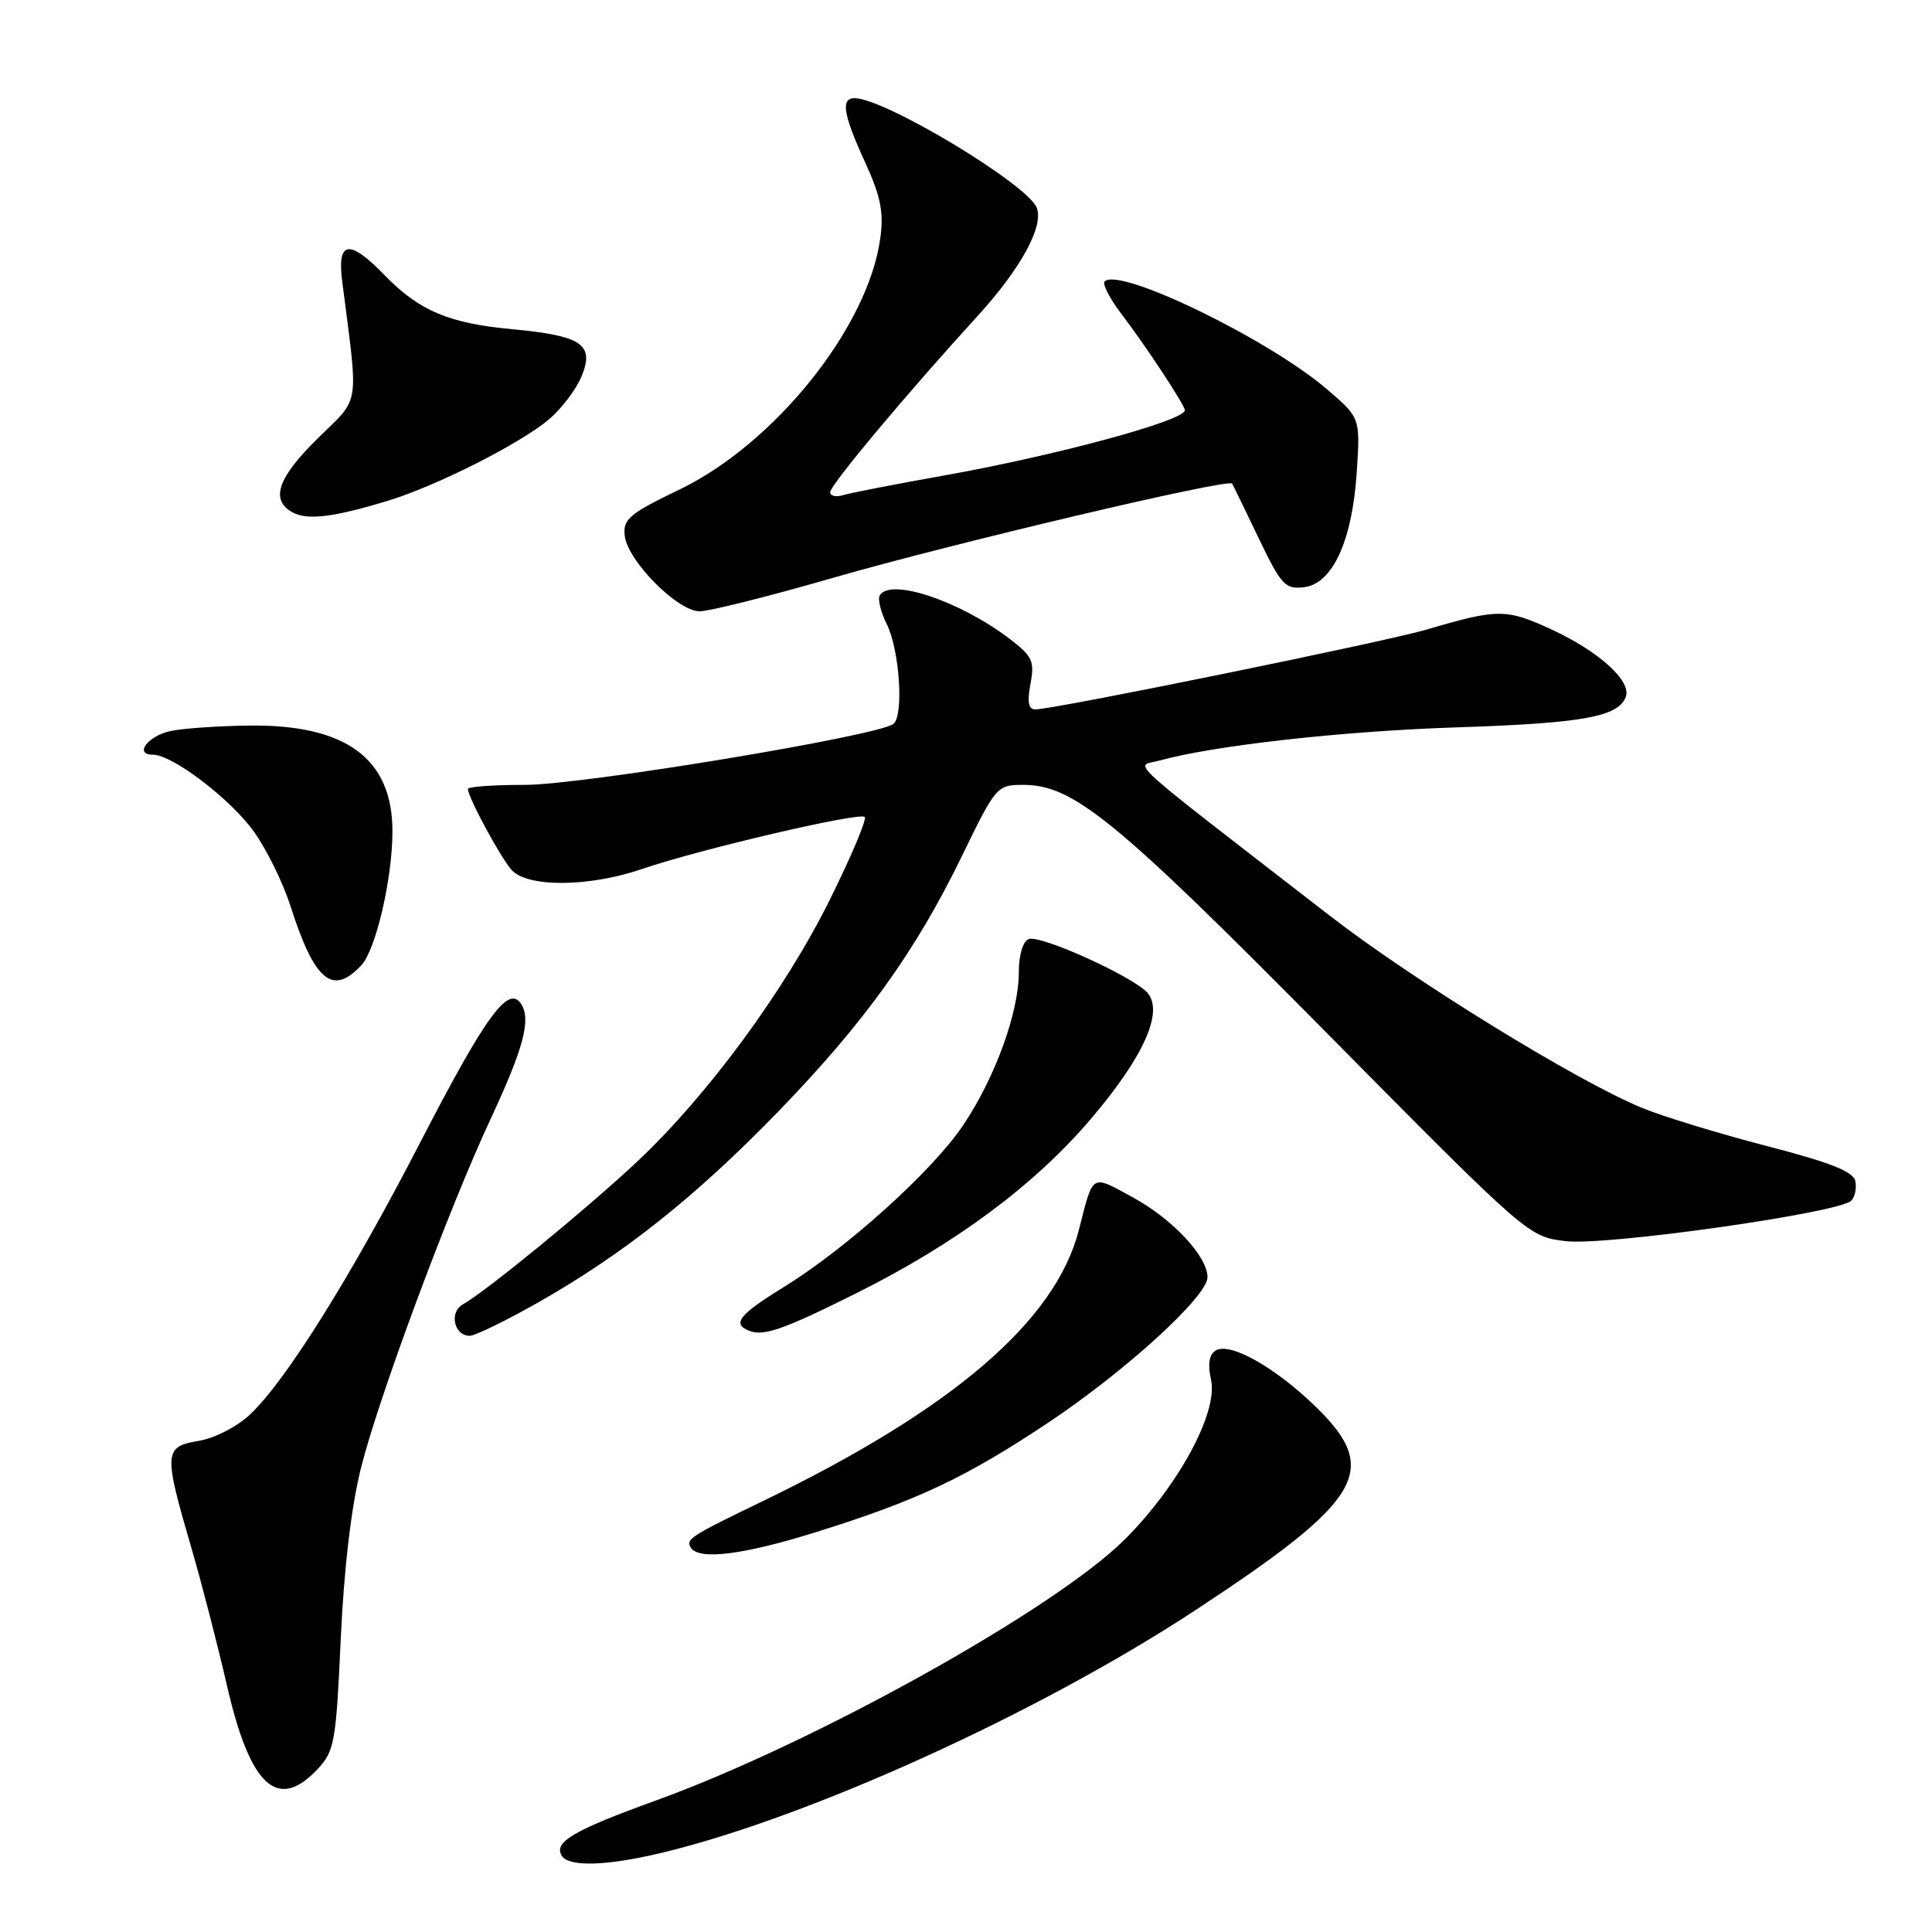 <?xml version="1.0" encoding="UTF-8" standalone="no"?>
<!DOCTYPE svg PUBLIC "-//W3C//DTD SVG 1.1//EN" "http://www.w3.org/Graphics/SVG/1.1/DTD/svg11.dtd" >
<svg xmlns="http://www.w3.org/2000/svg" xmlns:xlink="http://www.w3.org/1999/xlink" version="1.1" viewBox="0 0 256 256">
 <g >
 <path fill="currentColor"
d=" M 87.50 245.55 C 107.03 240.91 137.69 226.98 158.50 213.29 C 180.63 198.73 182.96 194.78 174.35 186.41 C 168.95 181.15 162.96 177.79 161.08 178.95 C 160.21 179.49 160.01 180.76 160.47 182.85 C 161.41 187.16 156.15 196.89 149.02 204.00 C 139.76 213.22 107.91 230.96 87.00 238.54 C 75.98 242.53 73.32 244.09 74.44 245.90 C 75.36 247.39 80.29 247.26 87.50 245.55 Z  M 42.07 234.43 C 44.32 232.03 44.53 230.85 45.15 217.18 C 45.58 207.80 46.55 199.59 47.85 194.44 C 50.21 185.06 59.47 160.15 64.99 148.31 C 69.37 138.92 70.39 135.11 69.06 133.04 C 67.38 130.42 64.38 134.54 55.66 151.42 C 46.50 169.17 37.88 182.95 33.16 187.40 C 31.41 189.05 28.44 190.58 26.29 190.93 C 21.72 191.69 21.67 192.48 25.33 205.00 C 26.70 209.68 28.83 217.94 30.08 223.37 C 33.14 236.71 36.78 240.06 42.07 234.43 Z  M 108.14 203.01 C 121.57 198.81 127.90 195.83 138.91 188.50 C 149.18 181.65 160.00 171.77 160.00 169.24 C 160.00 166.48 155.36 161.52 150.11 158.66 C 144.51 155.61 144.90 155.37 142.95 163.00 C 139.86 175.04 126.24 186.73 101.15 198.87 C 91.41 203.58 90.85 203.94 91.54 205.07 C 92.59 206.76 98.46 206.04 108.14 203.01 Z  M 71.49 172.48 C 82.80 166.03 92.21 158.53 103.12 147.29 C 114.51 135.53 121.29 126.12 127.45 113.45 C 131.97 104.15 132.10 104.00 135.59 104.00 C 142.21 104.00 147.77 108.54 175.50 136.57 C 202.50 163.87 202.50 163.87 207.50 164.46 C 212.84 165.09 243.68 160.72 245.30 159.10 C 245.79 158.61 246.03 157.44 245.84 156.51 C 245.59 155.24 242.52 154.03 234.02 151.83 C 227.70 150.19 220.28 147.92 217.52 146.78 C 208.81 143.17 187.25 129.89 176.17 121.31 C 148.03 99.52 150.40 101.67 153.63 100.78 C 160.84 98.78 177.91 96.87 193.00 96.38 C 209.73 95.83 214.41 94.99 215.42 92.35 C 216.23 90.24 211.83 86.27 205.42 83.33 C 199.55 80.65 198.43 80.65 189.00 83.43 C 183.48 85.05 139.63 94.00 137.20 94.00 C 136.27 94.00 136.09 93.05 136.54 90.62 C 137.11 87.61 136.80 86.95 133.81 84.67 C 127.22 79.64 118.01 76.55 116.58 78.88 C 116.28 79.36 116.69 81.08 117.50 82.70 C 119.18 86.07 119.78 94.67 118.41 95.90 C 116.70 97.46 77.21 104.00 69.55 104.00 C 65.40 104.00 62.00 104.24 62.00 104.54 C 62.00 105.62 66.27 113.54 67.77 115.25 C 69.85 117.62 78.06 117.56 85.13 115.13 C 92.57 112.57 113.92 107.58 114.58 108.25 C 114.88 108.55 112.81 113.45 109.99 119.15 C 103.99 131.26 93.69 145.25 84.33 154.01 C 77.62 160.29 64.37 171.14 61.34 172.83 C 59.48 173.87 60.16 177.00 62.24 177.00 C 62.96 177.00 67.12 174.96 71.49 172.48 Z  M 113.50 171.34 C 126.60 164.81 137.05 157.05 144.50 148.32 C 151.49 140.12 154.20 134.15 152.08 131.59 C 150.33 129.49 137.88 123.83 136.31 124.43 C 135.54 124.73 135.00 126.54 135.00 128.81 C 135.00 134.17 131.85 142.82 127.60 149.13 C 123.49 155.23 112.12 165.47 103.75 170.61 C 97.95 174.18 96.97 175.42 99.25 176.33 C 101.19 177.10 103.79 176.19 113.50 171.34 Z  M 47.88 127.90 C 49.81 125.82 52.00 116.41 52.00 110.14 C 52.00 100.51 45.84 95.98 33.00 96.14 C 28.88 96.19 24.19 96.52 22.58 96.87 C 19.58 97.52 17.73 100.00 20.25 100.00 C 22.85 100.00 30.58 105.89 33.66 110.22 C 35.34 112.57 37.50 116.97 38.47 120.00 C 41.67 130.00 44.05 132.01 47.88 127.90 Z  M 110.26 76.60 C 126.16 72.01 162.81 63.36 163.26 64.08 C 163.40 64.31 164.99 67.57 166.78 71.31 C 169.75 77.51 170.29 78.10 172.77 77.81 C 176.57 77.38 179.19 71.65 179.78 62.52 C 180.24 55.36 180.24 55.36 175.87 51.61 C 168.12 44.95 148.32 35.34 146.37 37.29 C 146.04 37.63 147.07 39.62 148.67 41.70 C 151.77 45.76 157.00 53.69 157.00 54.36 C 157.00 55.74 139.85 60.38 124.96 63.03 C 118.66 64.15 112.71 65.31 111.75 65.60 C 110.79 65.90 110.00 65.72 110.00 65.22 C 110.00 64.28 120.14 52.16 129.52 41.89 C 135.26 35.60 138.32 30.00 137.38 27.54 C 136.19 24.44 117.27 13.04 113.25 13.01 C 111.37 13.00 111.72 15.15 114.62 21.48 C 116.70 26.02 117.12 28.12 116.64 31.59 C 115.03 43.34 102.68 58.78 90.01 64.88 C 83.38 68.07 82.53 68.79 82.78 70.99 C 83.16 74.32 89.78 81.00 92.71 81.00 C 93.98 81.00 101.88 79.02 110.26 76.60 Z  M 51.44 66.34 C 57.86 64.38 68.88 58.81 72.72 55.59 C 74.38 54.19 76.33 51.62 77.05 49.89 C 78.81 45.63 77.13 44.49 67.86 43.62 C 59.45 42.84 55.54 41.18 50.96 36.46 C 46.29 31.64 44.65 31.87 45.34 37.25 C 47.52 54.29 47.80 52.48 42.12 58.07 C 36.78 63.32 35.79 66.22 38.74 67.88 C 40.71 68.97 44.20 68.55 51.44 66.34 Z "/>
</g>
</svg>